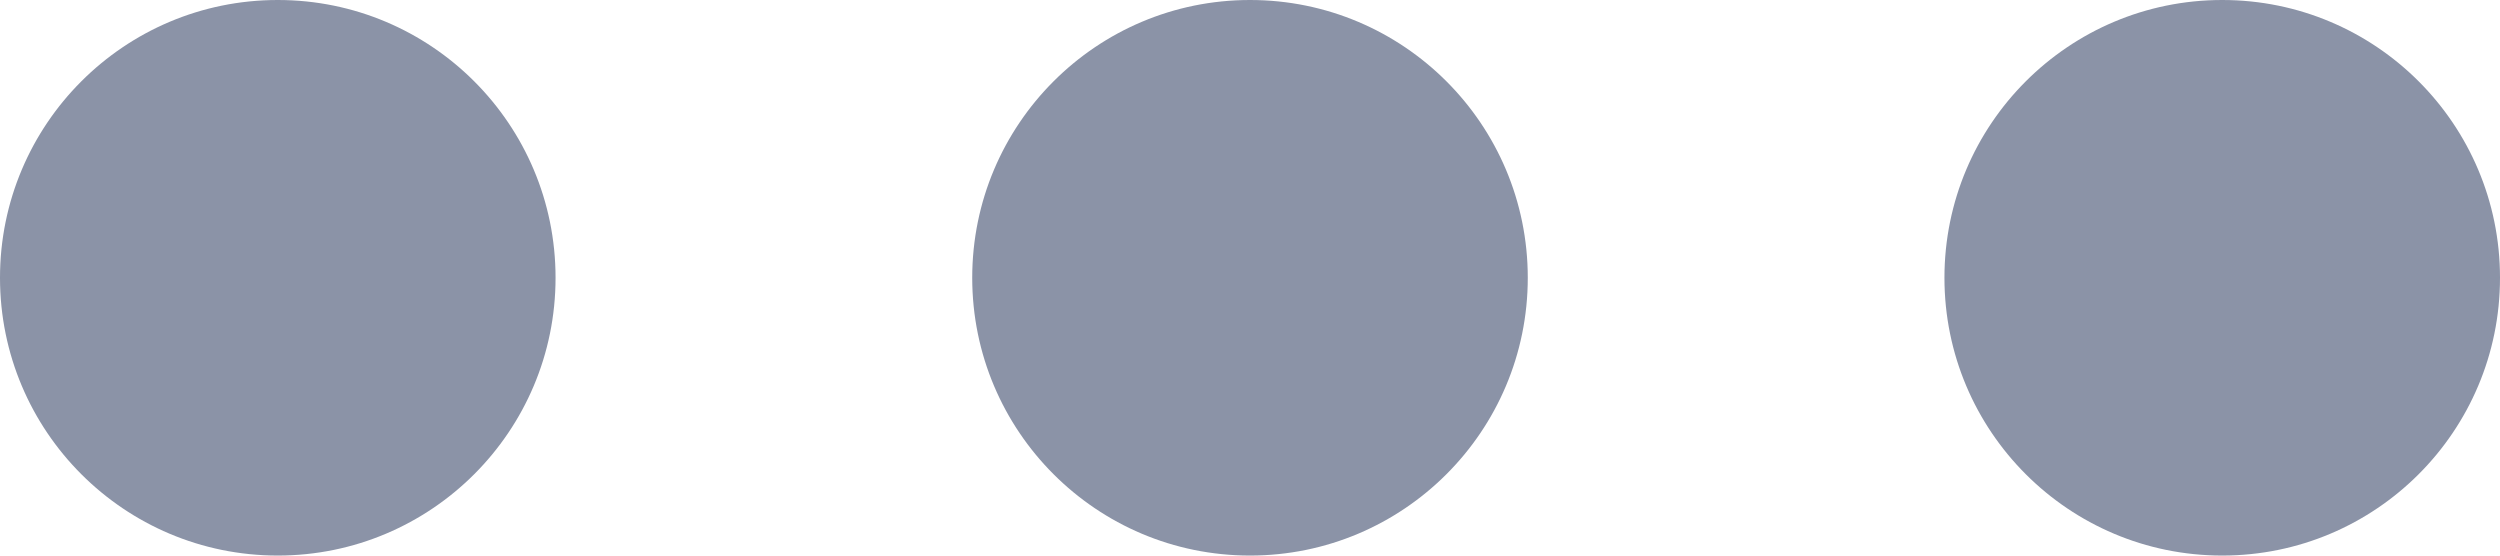 <?xml version="1.0" encoding="UTF-8"?>
<svg width="18px" height="4px" viewBox="0 0 18 4" version="1.1" xmlns="http://www.w3.org/2000/svg" xmlns:xlink="http://www.w3.org/1999/xlink">
    <title>func/more</title>
    <g id="explore" stroke="none" stroke-width="1" fill="none" fill-rule="evenodd">
        <g id="list" transform="translate(-936, -572)" fill="#8B93A7">
            <g id="filter" transform="translate(360, 553)">
                <g id="func/more" transform="translate(573, 9)">
                    <path d="M7,12 C7,13.105 6.105,14 5,14 C3.895,14 3,13.105 3,12 C3,10.895 3.895,10 5,10 C6.105,10 7,10.895 7,12 Z M14,12 C14,13.105 13.105,14 12,14 C10.895,14 10,13.105 10,12 C10,10.895 10.895,10 12,10 C13.105,10 14,10.895 14,12 Z M21,12 C21,13.105 20.105,14 19,14 C17.895,14 17,13.105 17,12 C17,10.895 17.895,10 19,10 C20.105,10 21,10.895 21,12 Z" id="Shape"></path>
                </g>
            </g>
        </g>
    </g>
</svg>